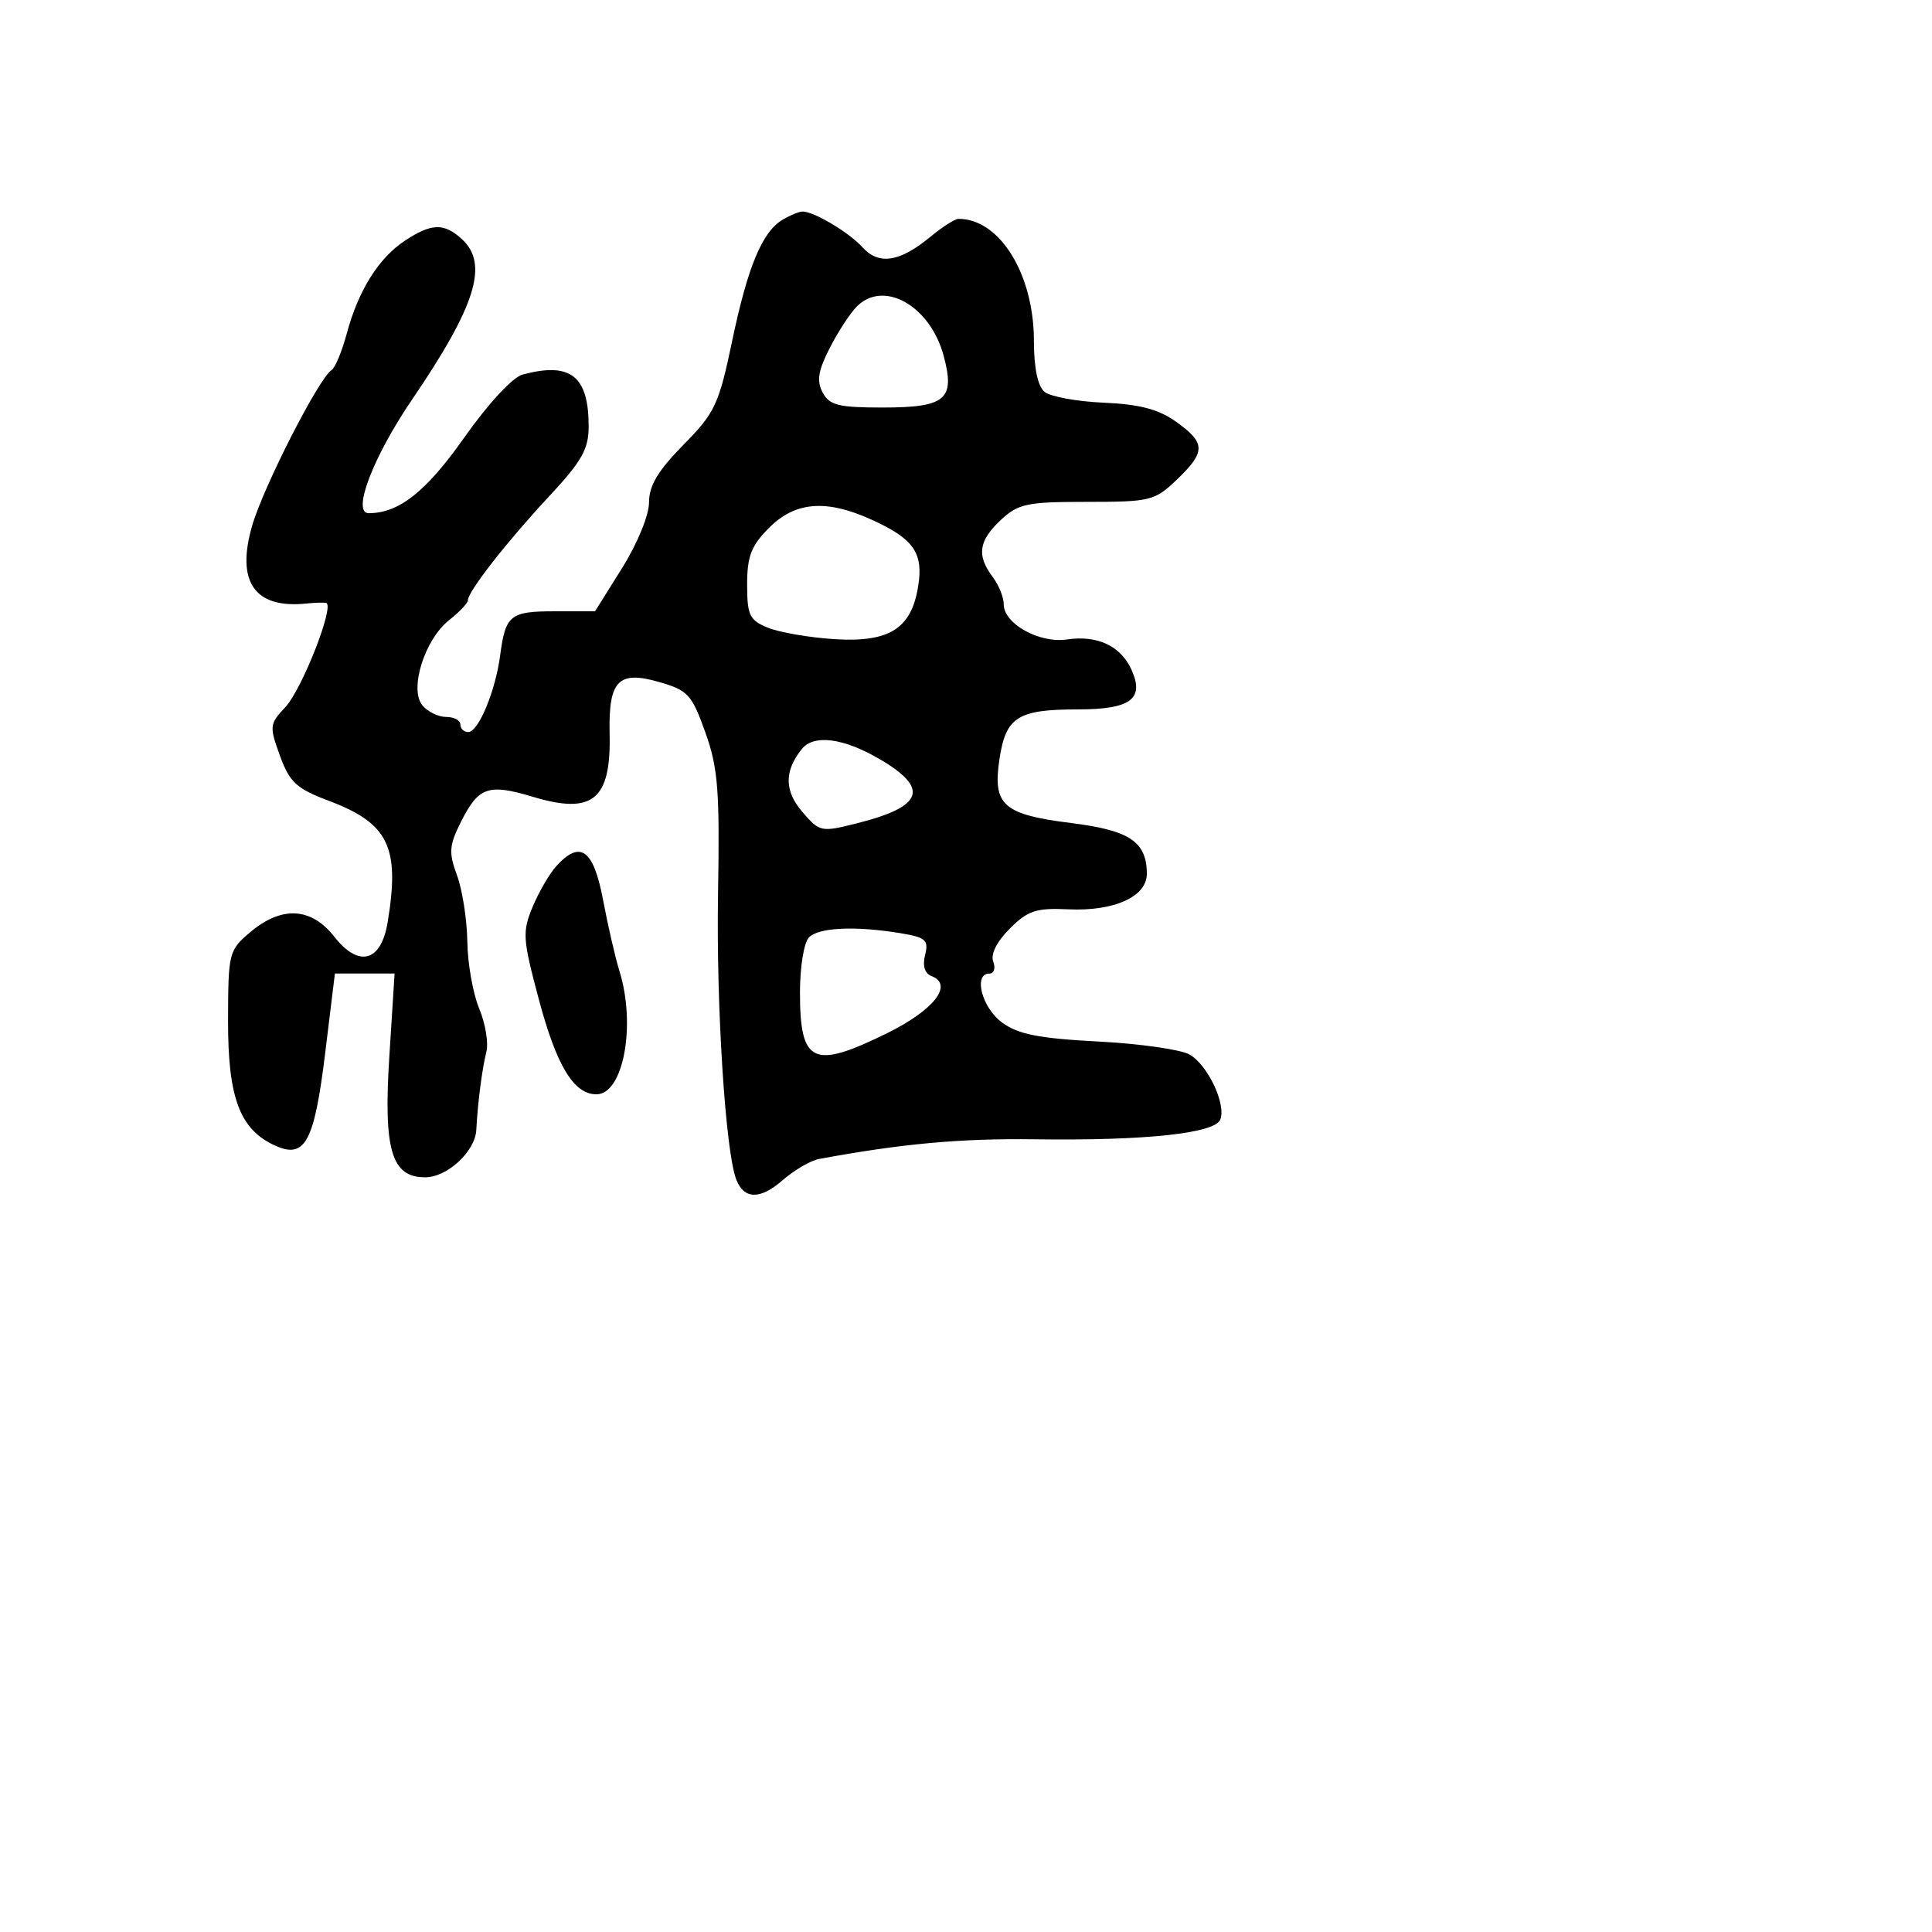 <svg xmlns="http://www.w3.org/2000/svg" width="256" height="256" viewBox="0 0 256 256" version="1.1">
	<path d="M 103.750 29.080 C 101.012 30.675, 99.088 35.274, 97.014 45.185 C 95.249 53.615, 94.744 54.692, 90.550 58.949 C 87.190 62.361, 86 64.352, 86 66.566 C 86 68.271, 84.458 72.028, 82.423 75.281 L 78.846 81 73.482 81 C 67.590 81, 66.977 81.498, 66.272 86.855 C 65.651 91.574, 63.393 97, 62.051 97 C 61.473 97, 61 96.550, 61 96 C 61 95.450, 60.155 95, 59.122 95 C 58.090 95, 56.673 94.311, 55.974 93.468 C 54.195 91.325, 56.269 84.720, 59.524 82.160 C 60.886 81.089, 62 79.909, 62 79.539 C 62 78.388, 67.179 71.754, 72.708 65.824 C 77.089 61.126, 78 59.522, 78 56.508 C 78 49.804, 75.607 47.927, 69.234 49.635 C 67.916 49.987, 64.671 53.500, 61.484 58.023 C 56.453 65.162, 52.859 68, 48.851 68 C 46.585 68, 49.419 60.561, 54.566 53 C 63.089 40.480, 64.803 34.941, 61.171 31.655 C 58.818 29.525, 57.164 29.576, 53.664 31.883 C 50.181 34.179, 47.486 38.477, 45.954 44.180 C 45.315 46.556, 44.409 48.739, 43.940 49.032 C 42.268 50.075, 34.921 64.463, 33.415 69.643 C 31.241 77.122, 33.742 80.695, 40.642 79.966 C 41.664 79.858, 42.813 79.822, 43.196 79.885 C 44.432 80.089, 40.039 91.329, 37.787 93.727 C 35.711 95.936, 35.678 96.249, 37.097 100.142 C 38.381 103.664, 39.280 104.494, 43.545 106.100 C 51.502 109.097, 53.016 112.219, 51.363 122.223 C 50.496 127.464, 47.533 128.255, 44.290 124.111 C 41.250 120.226, 37.334 120.007, 33.196 123.489 C 30.314 125.913, 30.238 126.216, 30.219 135.239 C 30.197 145.468, 31.775 149.665, 36.441 151.791 C 40.425 153.606, 41.644 151.358, 43.090 139.527 L 44.377 129 48.331 129 L 52.285 129 51.583 140.085 C 50.804 152.401, 51.878 156, 56.334 156 C 59.266 156, 62.967 152.567, 63.114 149.711 C 63.299 146.122, 63.875 141.654, 64.450 139.355 C 64.744 138.175, 64.314 135.602, 63.493 133.637 C 62.672 131.672, 61.966 127.687, 61.924 124.782 C 61.882 121.877, 61.268 117.925, 60.560 116 C 59.437 112.951, 59.506 112.033, 61.093 108.873 C 63.410 104.260, 64.712 103.808, 70.589 105.577 C 78.559 107.975, 80.978 105.992, 80.778 97.221 C 80.618 90.187, 81.920 88.818, 87.306 90.361 C 91.156 91.464, 91.660 92.010, 93.458 97.031 C 95.147 101.749, 95.378 104.696, 95.144 118.500 C 94.894 133.284, 96.121 152.547, 97.551 156.272 C 98.573 158.937, 100.708 158.985, 103.668 156.411 C 105.225 155.057, 107.400 153.781, 108.500 153.577 C 119.445 151.544, 127.301 150.827, 137.144 150.963 C 151.754 151.164, 160.994 150.178, 161.699 148.343 C 162.487 146.288, 160.025 141.093, 157.613 139.725 C 156.451 139.066, 151 138.292, 145.500 138.005 C 137.655 137.596, 134.914 137.054, 132.781 135.492 C 130.095 133.524, 128.929 129, 131.107 129 C 131.716 129, 131.941 128.290, 131.608 127.422 C 131.235 126.449, 132.074 124.772, 133.795 123.051 C 136.194 120.652, 137.287 120.291, 141.544 120.490 C 147.669 120.776, 152.012 118.791, 151.968 115.724 C 151.908 111.519, 149.679 110.030, 141.994 109.065 C 132.903 107.924, 131.518 106.697, 132.434 100.590 C 133.273 94.999, 134.846 94, 142.812 94 C 149.823 94, 151.692 92.612, 149.919 88.722 C 148.486 85.575, 145.405 84.139, 141.363 84.733 C 137.709 85.270, 133 82.648, 133 80.076 C 133 79.144, 132.339 77.509, 131.532 76.441 C 129.394 73.615, 129.669 71.659, 132.587 68.924 C 134.922 66.736, 136.036 66.500, 144.015 66.500 C 152.433 66.500, 153.004 66.359, 155.928 63.563 C 159.791 59.869, 159.778 58.690, 155.840 55.886 C 153.505 54.223, 151.002 53.564, 146.241 53.358 C 142.699 53.205, 139.171 52.557, 138.401 51.918 C 137.507 51.176, 137 48.742, 137 45.193 C 137 36.333, 132.477 29, 127.012 29 C 126.540 29, 124.881 30.054, 123.327 31.341 C 119.248 34.720, 116.461 35.167, 114.309 32.789 C 112.486 30.774, 107.773 27.974, 106.300 28.030 C 105.860 28.047, 104.712 28.519, 103.750 29.080 M 113.539 40.604 C 112.656 41.487, 111.037 43.968, 109.940 46.119 C 108.399 49.139, 108.187 50.480, 109.008 52.014 C 109.909 53.698, 111.110 54, 116.913 54 C 125.340 54, 126.598 52.936, 125.035 47.130 C 123.256 40.522, 117.110 37.033, 113.539 40.604 M 101.923 69.923 C 99.539 72.307, 99 73.695, 99 77.448 C 99 81.529, 99.311 82.177, 101.750 83.174 C 103.263 83.792, 107.200 84.474, 110.500 84.688 C 117.803 85.163, 120.748 83.327, 121.656 77.734 C 122.381 73.262, 121.095 71.409, 115.500 68.863 C 109.498 66.133, 105.392 66.454, 101.923 69.923 M 106.245 99.250 C 103.905 102.174, 103.923 104.799, 106.300 107.562 C 108.617 110.256, 108.786 110.291, 113.573 109.086 C 122.357 106.874, 123.203 104.481, 116.572 100.595 C 111.775 97.784, 107.829 97.270, 106.245 99.250 M 73.693 114.787 C 72.804 115.769, 71.402 118.187, 70.578 120.159 C 69.194 123.472, 69.255 124.403, 71.383 132.370 C 73.754 141.249, 76.026 145, 79.034 145 C 82.603 145, 84.310 135.816, 82.072 128.644 C 81.532 126.915, 80.559 122.688, 79.909 119.250 C 78.636 112.520, 76.883 111.262, 73.693 114.787 M 107.200 124.200 C 106.529 124.871, 106 128.089, 106 131.500 C 106 140.933, 107.720 141.740, 117.535 136.908 C 123.764 133.842, 126.388 130.470, 123.429 129.335 C 122.526 128.988, 122.219 127.976, 122.580 126.538 C 123.076 124.563, 122.674 124.207, 119.323 123.654 C 113.360 122.668, 108.513 122.887, 107.200 124.200" stroke="none" fill="black" fill-rule="evenodd"/>
</svg>